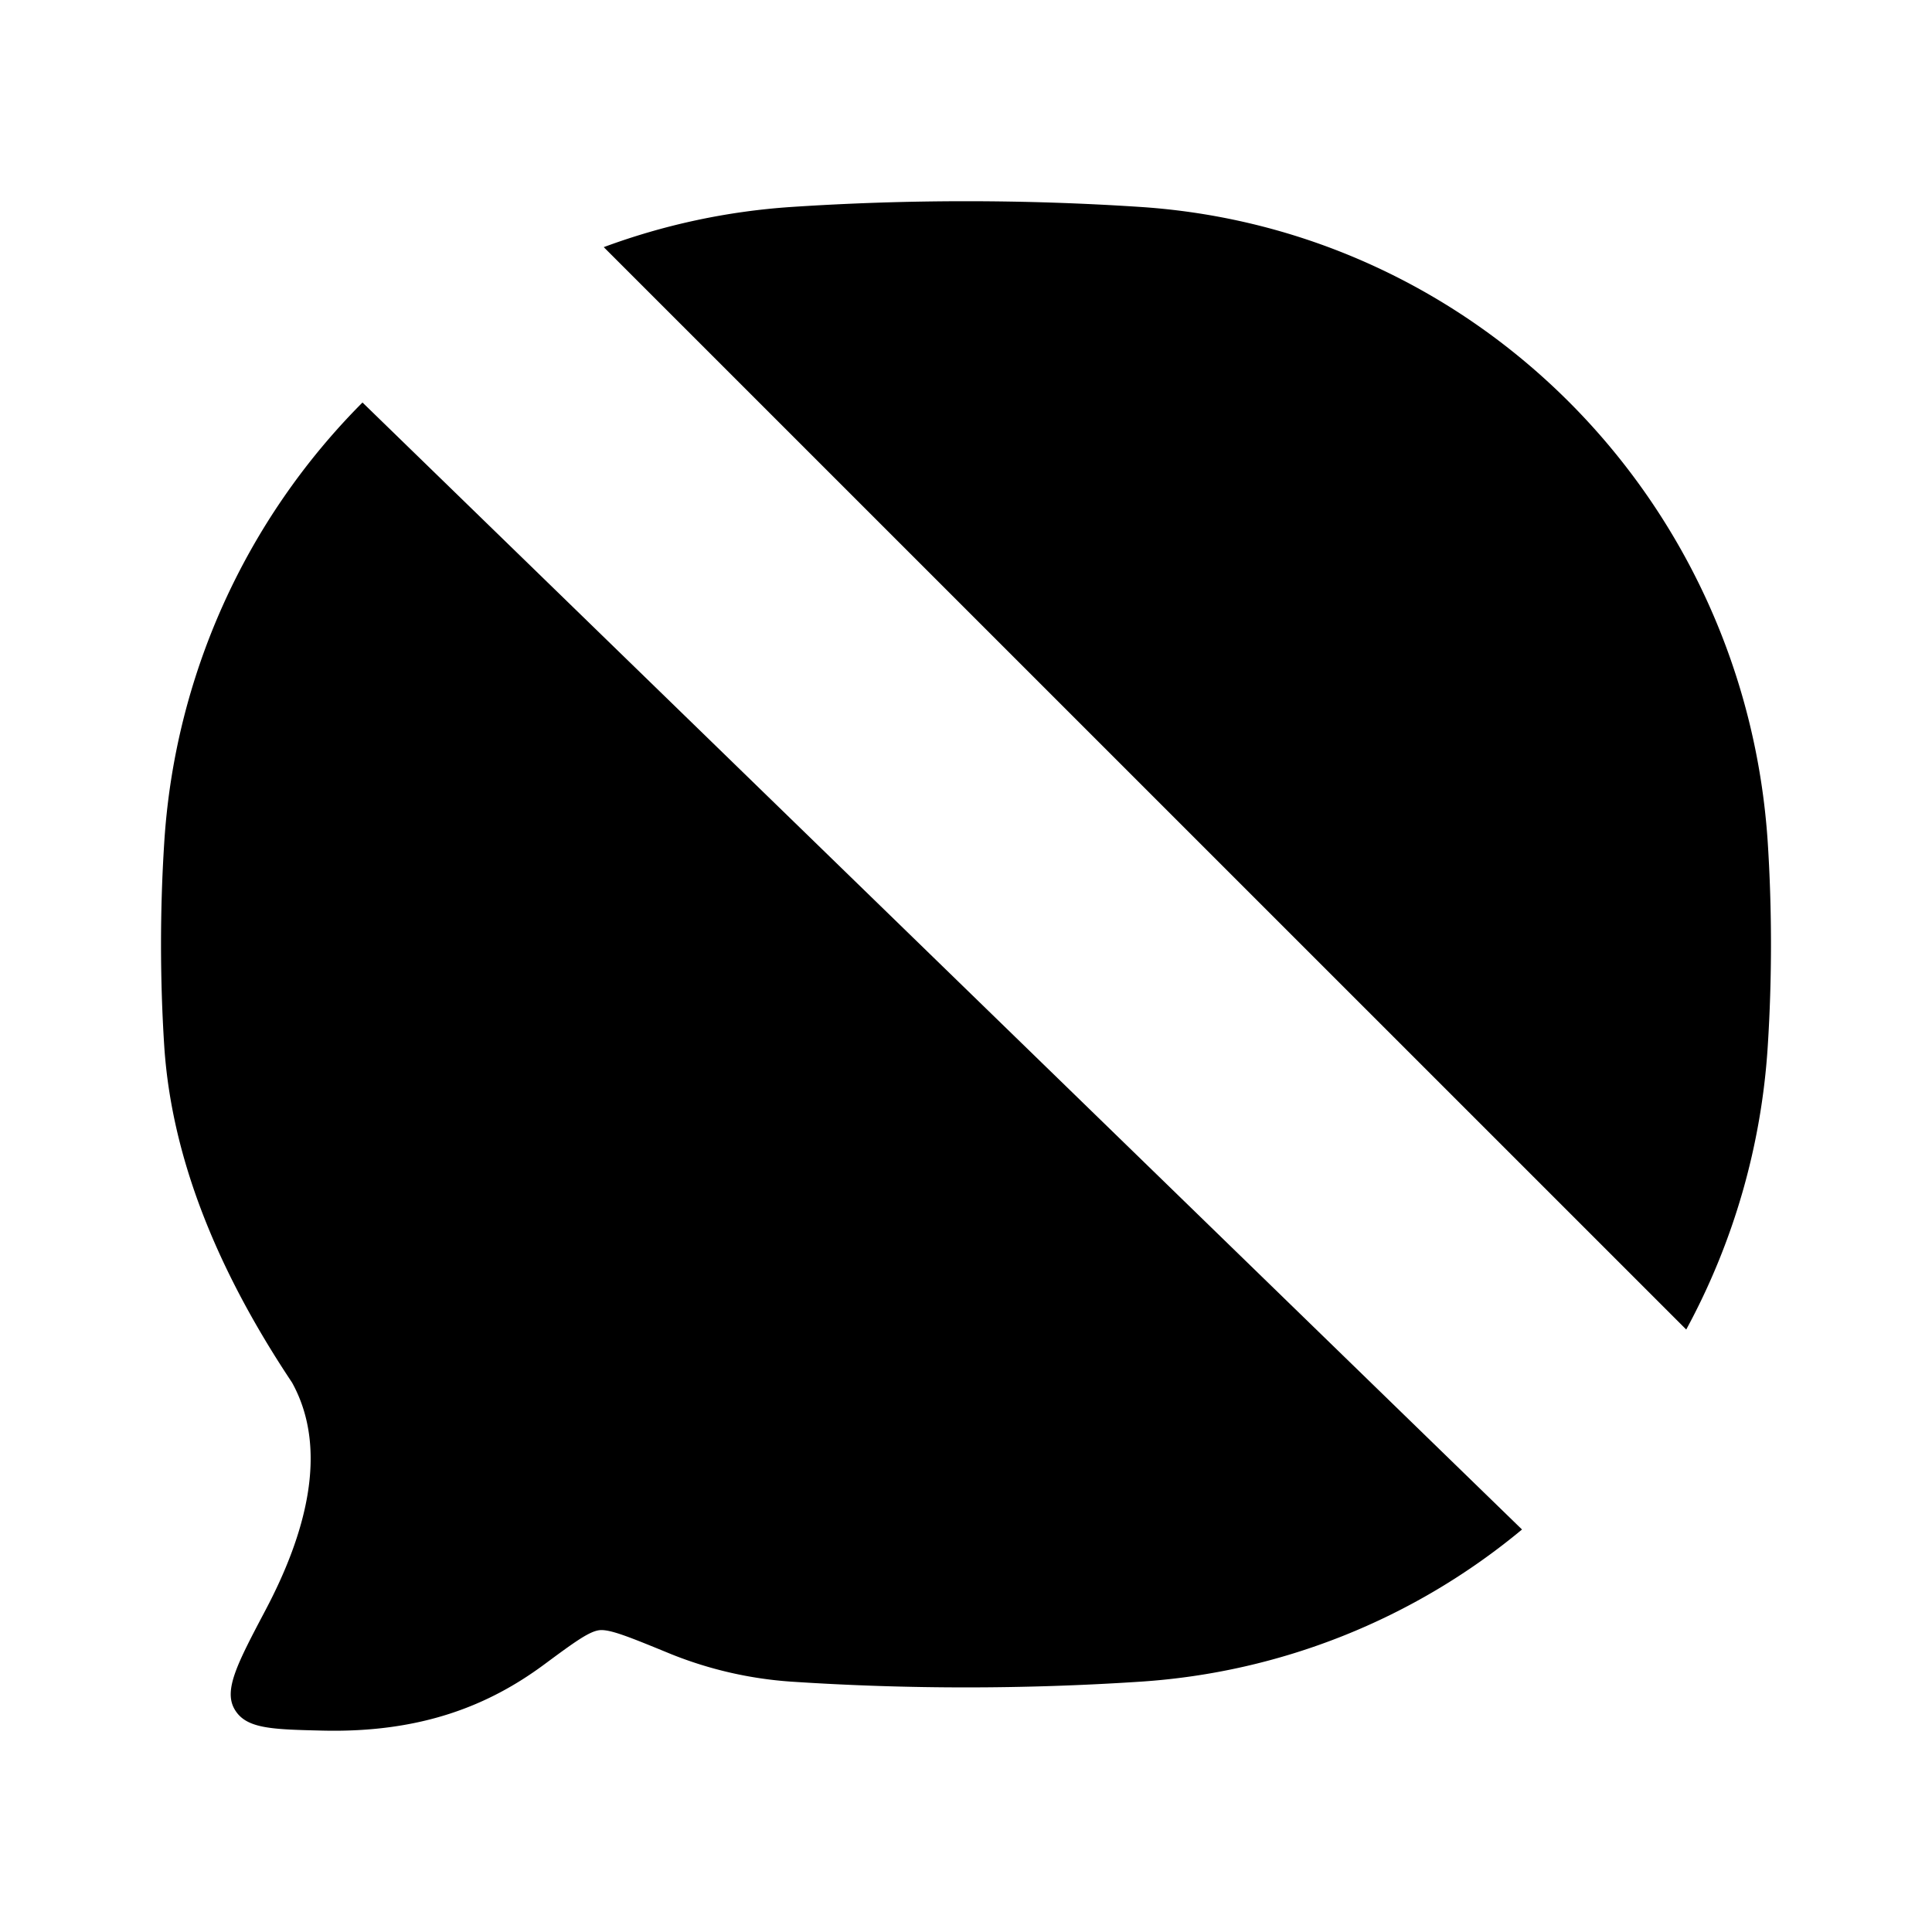 <svg xmlns="http://www.w3.org/2000/svg" viewBox="0 0 24 24"><path d="m2 2 20 20M18.907 19a8.26 8.26 0 0 1-4.736 1.89 33 33 0 0 1-4.342 0 4.9 4.9 0 0 1-1.485-.339c-.512-.21-.768-.316-.899-.3-.13.016-.319.155-.696.434-.666.49-1.505.844-2.75.813-.629-.015-.943-.023-1.084-.263s.034-.572.385-1.237c.487-.922.795-1.978.328-2.823-.805-1.208-1.488-2.639-1.588-4.184-.053-.83-.053-1.69 0-2.52A8.5 8.5 0 0 1 4.503 5M7.5 3.07a8.3 8.3 0 0 1 2.33-.499 33 33 0 0 1 4.34 0c4.184.278 7.516 3.657 7.79 7.9.053.83.053 1.69 0 2.52a8.5 8.5 0 0 1-1.013 3.525"/></svg>